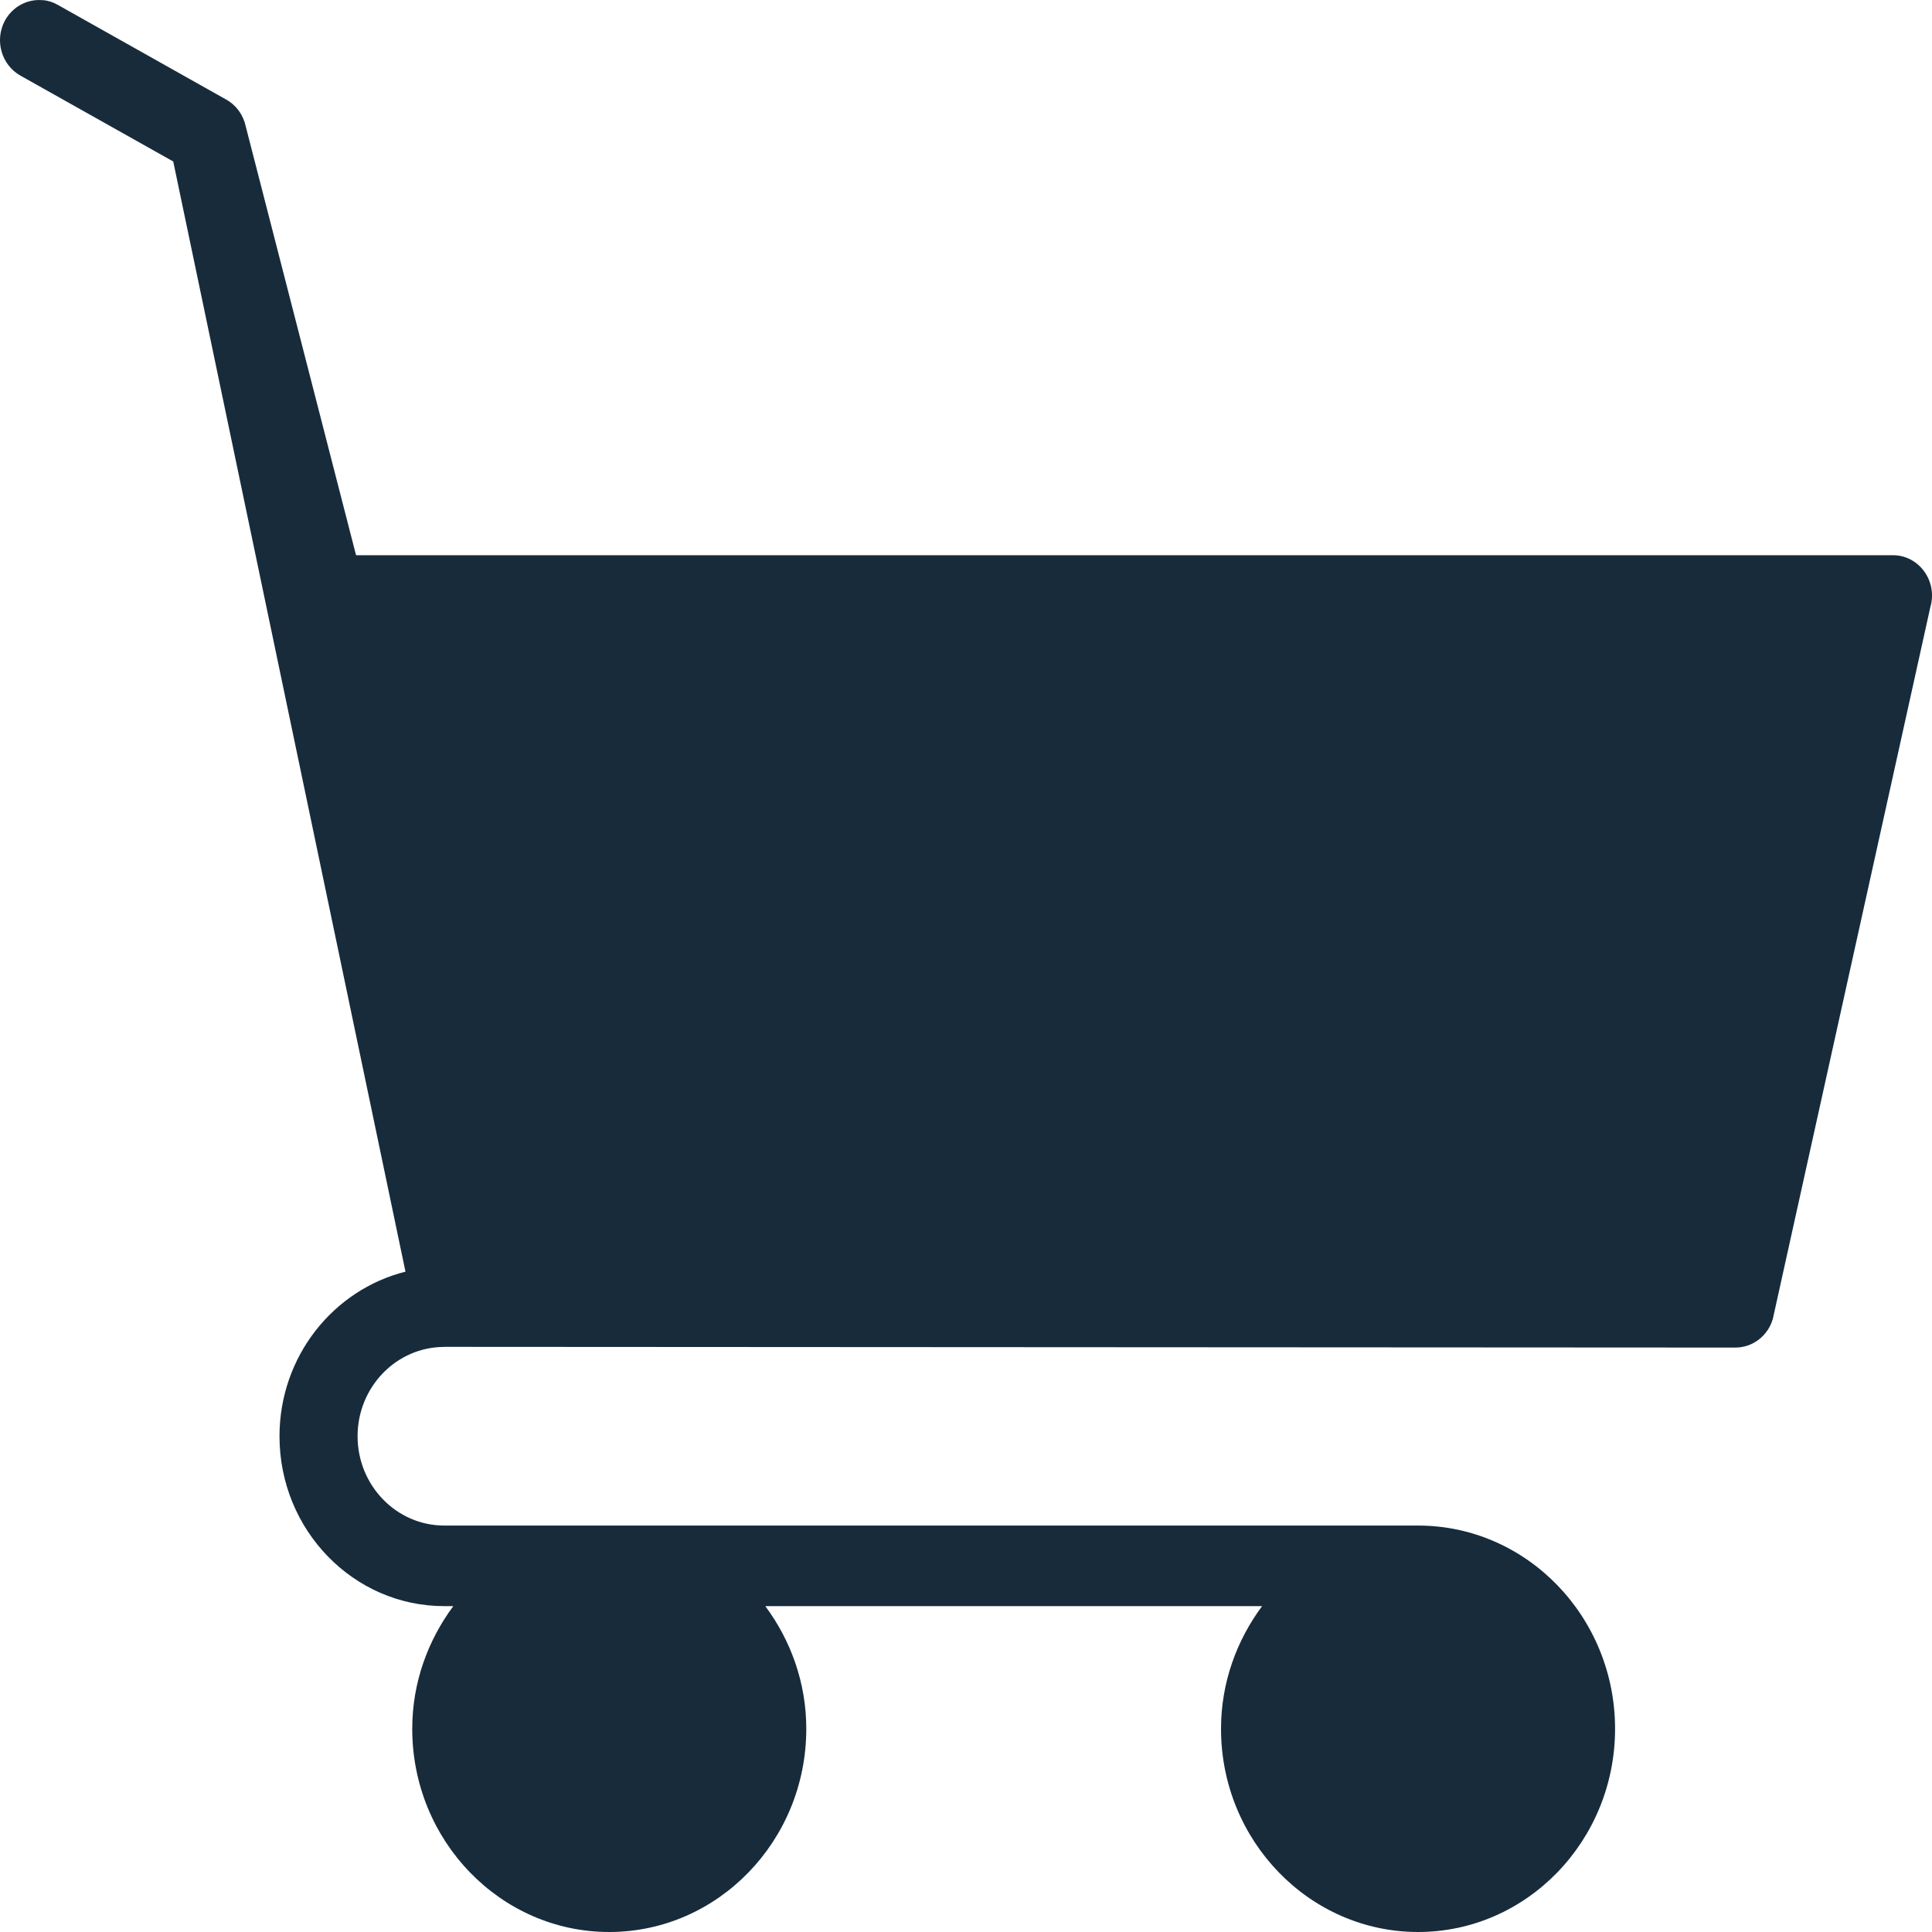 <?xml version="1.0" encoding="UTF-8"?>
<svg width="24px" height="24px" viewBox="0 0 24 24" version="1.1" xmlns="http://www.w3.org/2000/svg" xmlns:xlink="http://www.w3.org/1999/xlink">
    <!-- Generator: Sketch 56.2 (81672) - https://sketch.com -->
    <title>Cart Mobile</title>
    <desc>Created with Sketch.</desc>
    <g id="Mobile" stroke="none" stroke-width="1" fill="none" fill-rule="evenodd">
        <g id="Mobile-Menu" transform="translate(-33, -112)" fill="#172B3B">
            <g id="Group-3" transform="translate(30, 107)">
                <g id="Icon-/-Cart" transform="translate(0, 2)">
                    <path d="M3.532,3.001 C3.594,3.007 3.658,3.026 3.717,3.06 L5.812,4.238 C5.936,4.308 6.023,4.429 6.053,4.571 L7.423,9.897 L26.515,9.897 C26.838,9.897 27.072,10.219 26.98,10.539 L25.023,19.383 C24.962,19.595 24.772,19.74 24.558,19.74 C24.558,19.74 8.528,19.731 8.518,19.731 L8.518,19.732 C7.924,19.732 7.442,20.23 7.442,20.841 C7.442,21.454 7.926,21.951 8.518,21.951 L20.616,21.951 C21.965,21.951 23.063,23.084 23.063,24.476 C23.063,25.867 21.966,27 20.616,27 C19.267,27 18.168,25.867 18.168,24.476 C18.168,23.901 18.363,23.377 18.678,22.952 L12.507,22.952 C12.822,23.377 13.016,23.901 13.016,24.476 C13.016,25.867 11.918,27 10.568,27 C9.218,27 8.121,25.867 8.121,24.476 C8.121,23.901 8.316,23.377 8.631,22.952 L8.518,22.952 C7.39,22.952 6.472,22.006 6.472,20.842 C6.472,19.85 7.141,19.022 8.037,18.797 L5.152,5.006 L3.253,3.939 C3.018,3.806 2.931,3.503 3.059,3.26 C3.156,3.079 3.346,2.983 3.533,3.003 L3.532,3.001 Z" id="Fill-1"></path>
                </g>
            </g>
        </g>
    </g>
</svg>